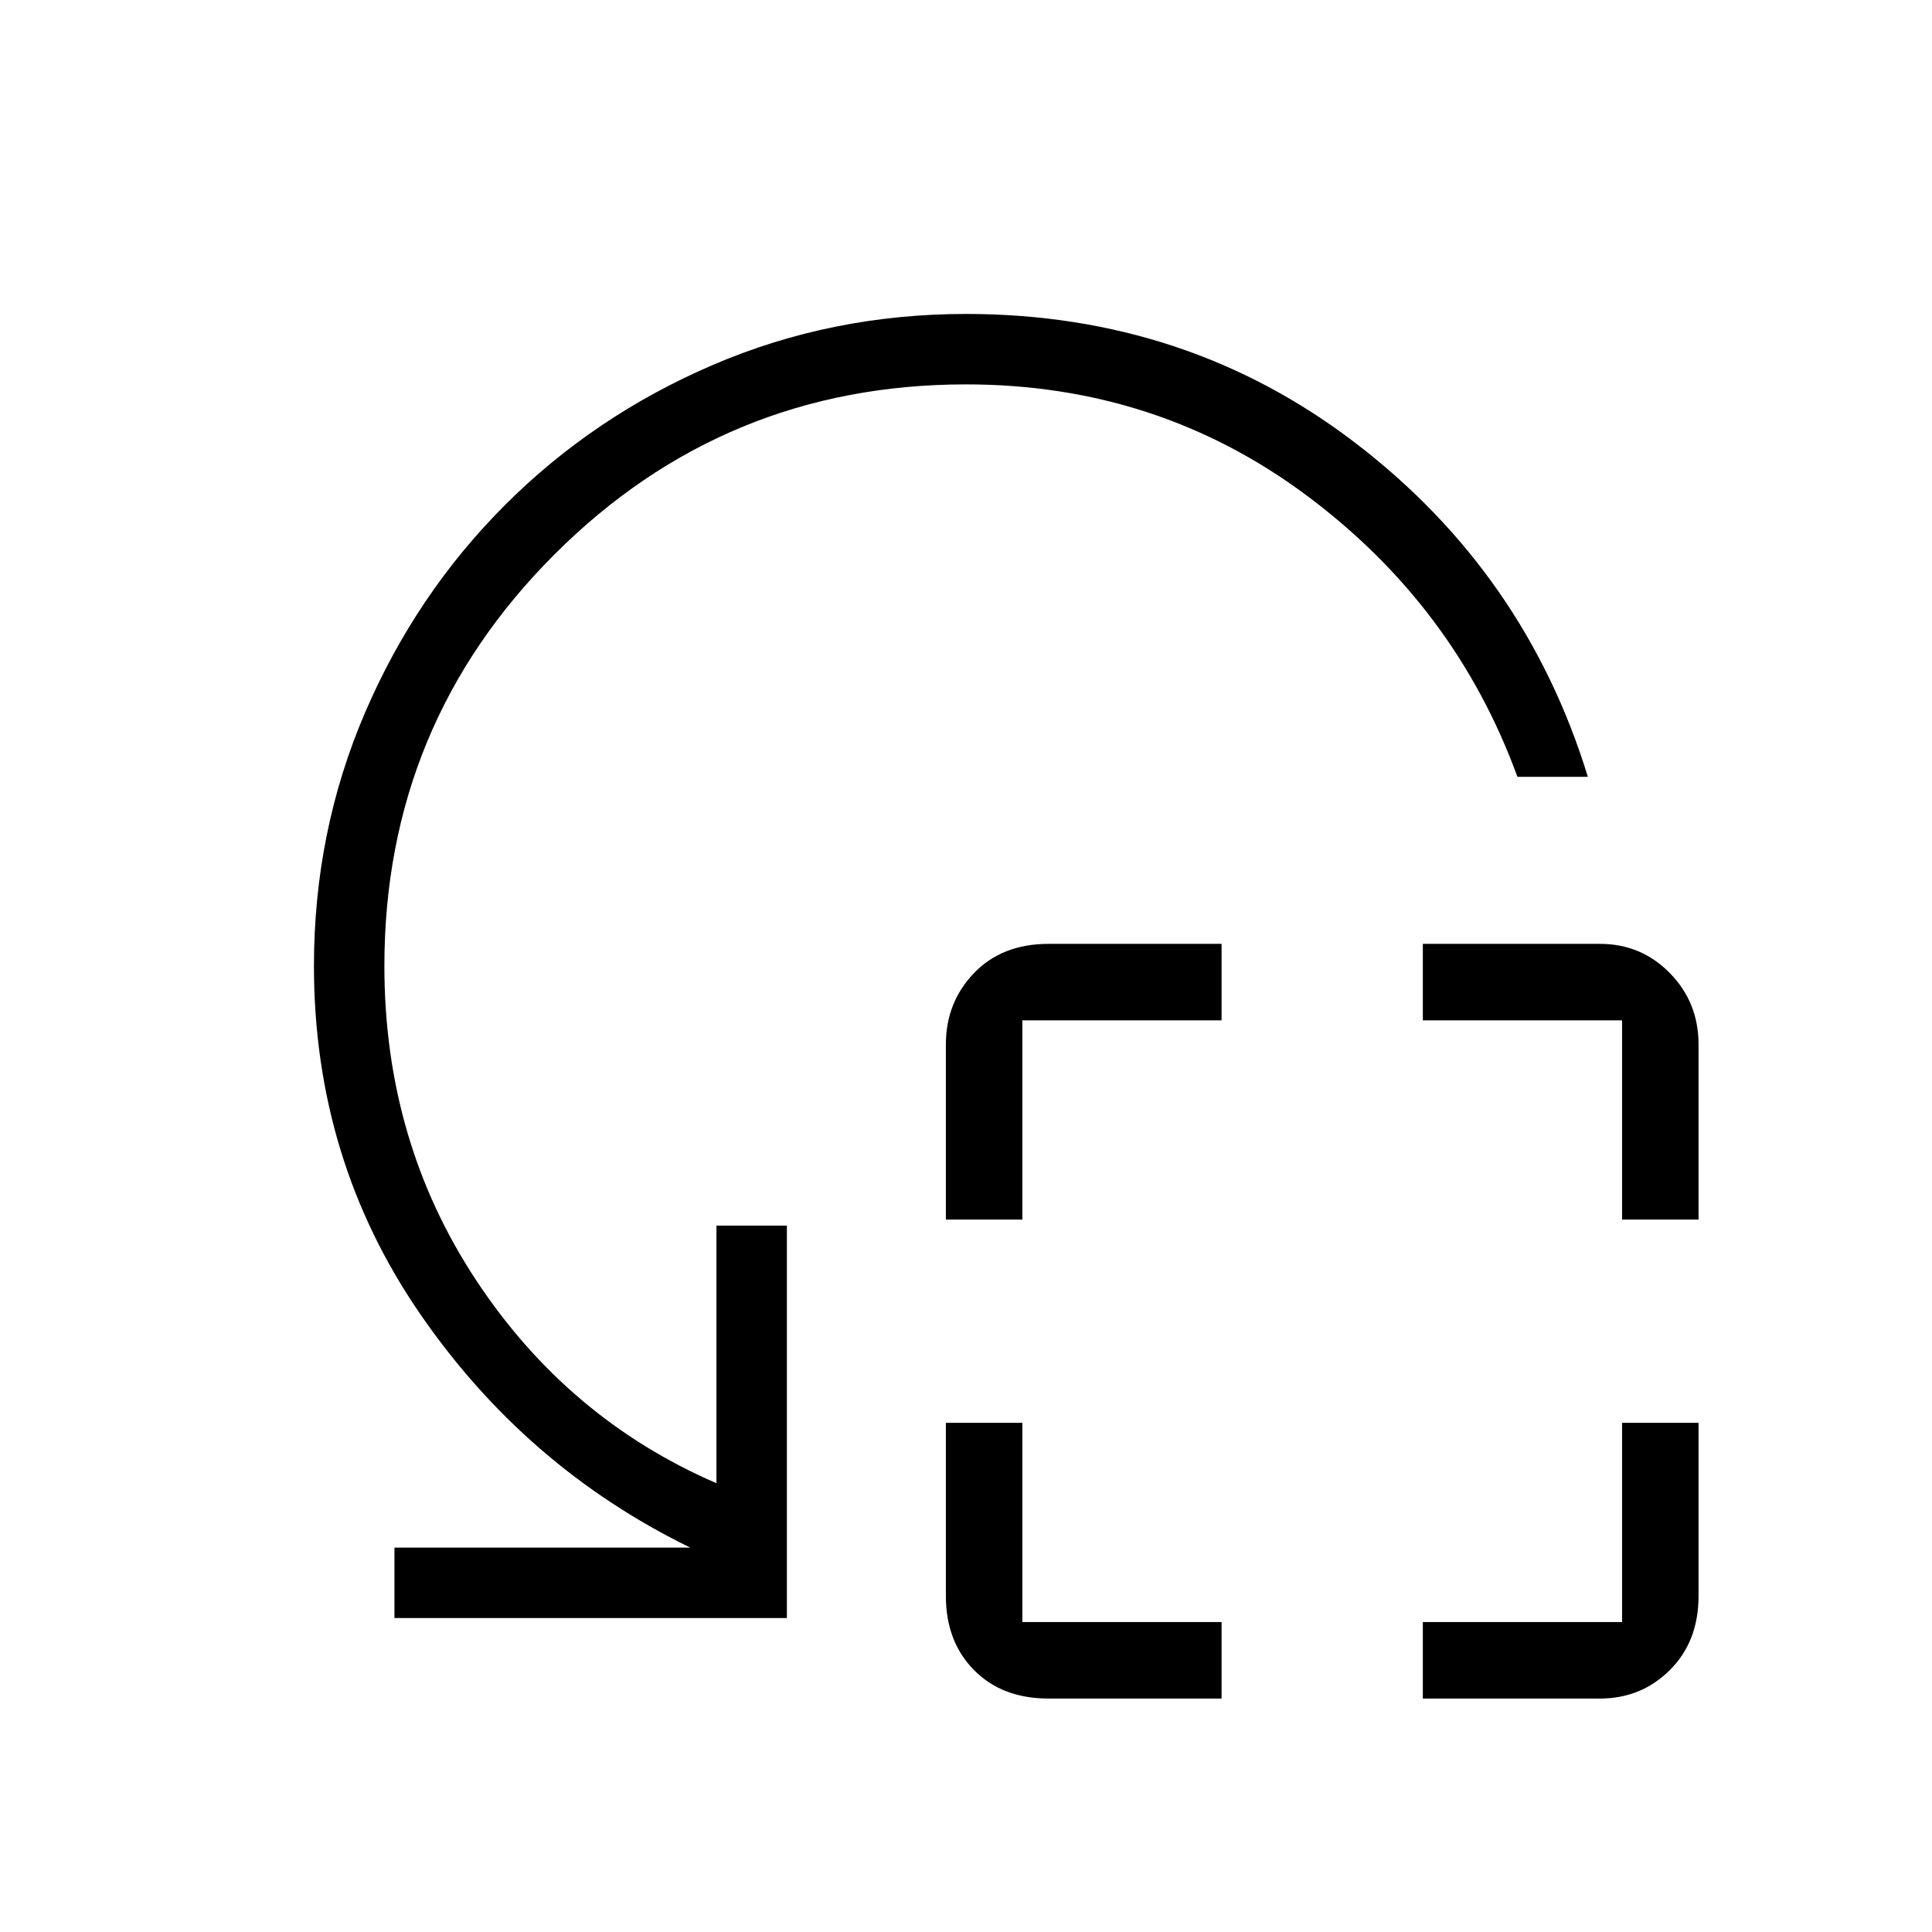 <svg xmlns="http://www.w3.org/2000/svg" height="48" viewBox="0 -960 960 960" width="48"><path d="M470-354v-87q0-20.92 13.96-35.46T521-491h86v38h-99v99h-38Zm51 238q-23.08 0-37.04-14.17Q470-144.33 470-167v-86h38v99h99v38h-86Zm285-238v-99h-99v-38h88q20.5 0 34.75 14.54T844-441v87h-38Zm-99 238v-38h99v-99h38v86q0 22.67-14.25 36.83Q815.5-116 795-116h-88Zm82-458h-35q-31-85-105-140t-169-55q-120 0-204.5 84.5T191-480q0 87 45.5 156T356-223v-128h35v195H196v-35h147q-82-40-134.5-116.5T156-480q0-66.74 25.33-125.77 25.34-59.03 69.61-103.29 44.26-44.27 103.29-69.61Q413.26-804 480-804q110 0 194 64.5T789-574Z"/></svg>
